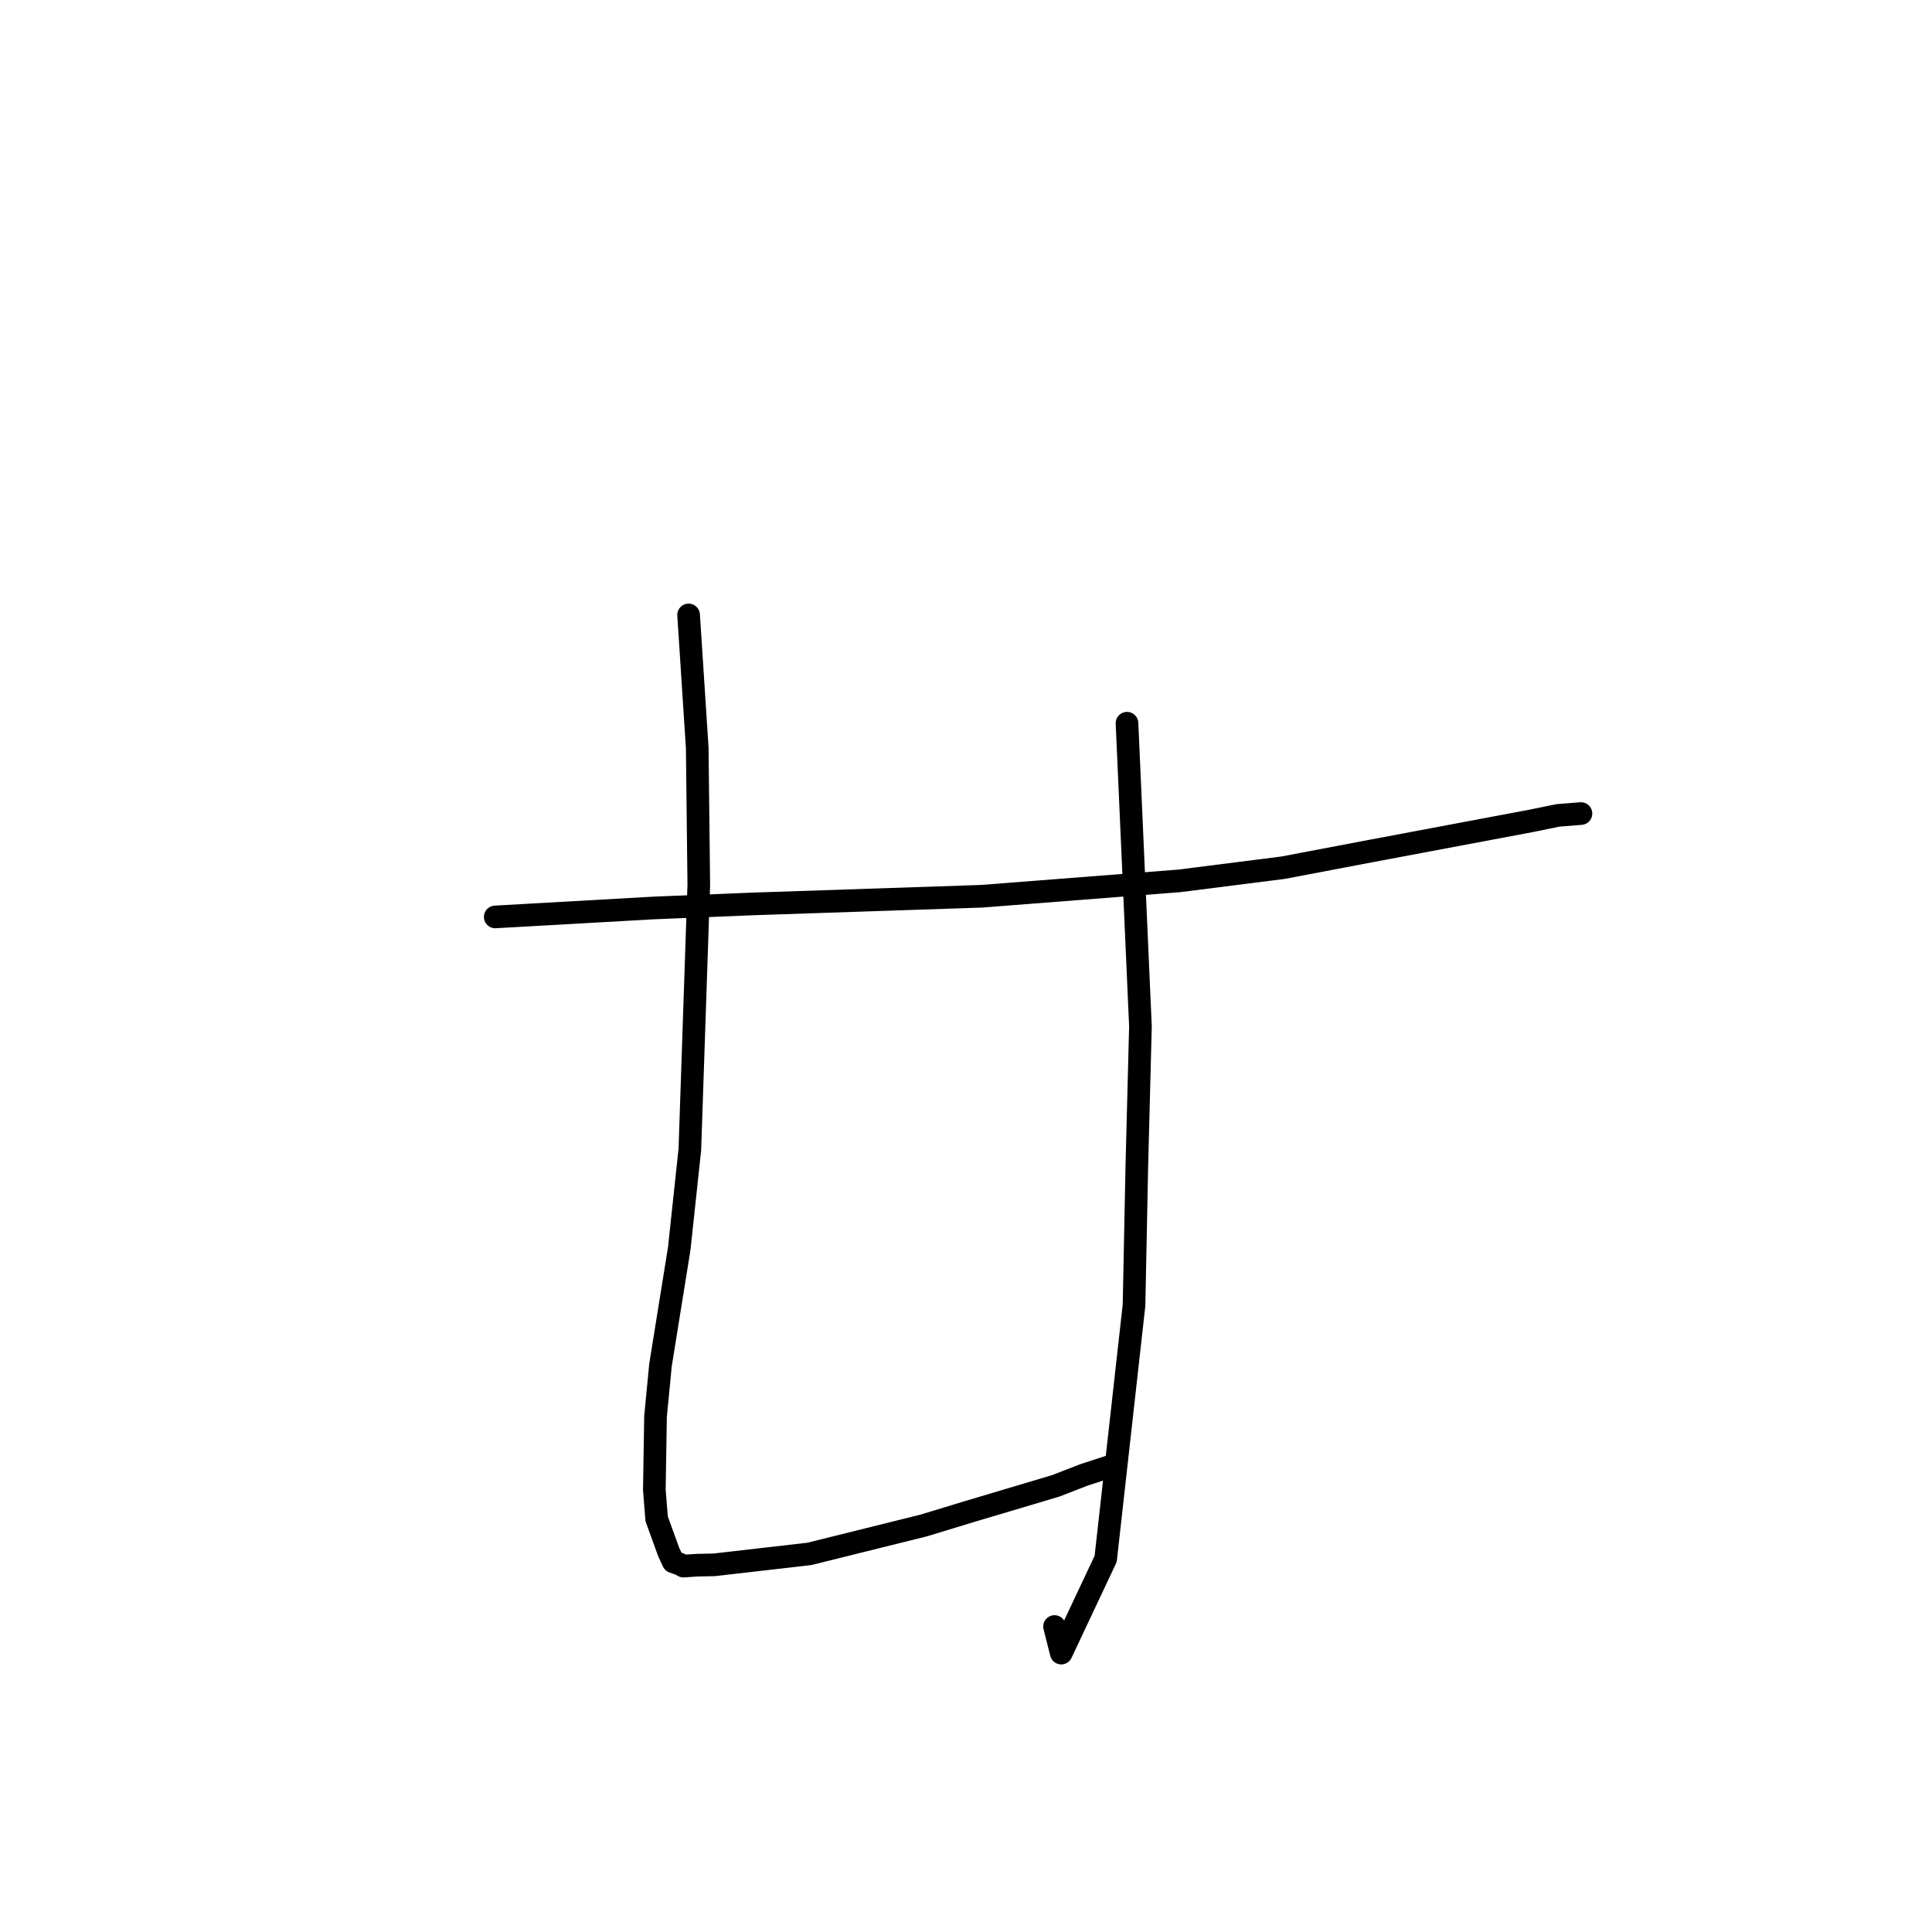 <?xml version="1.0" standalone="no"?>
    <svg width="256" height="256" xmlns="http://www.w3.org/2000/svg" version="1.1">
    <polyline stroke="black" stroke-width="3" stroke-linecap="round" fill="transparent" stroke-linejoin="round" points="65.622 121.498 86.607 120.311 99.504 119.784 130.096 118.757 156.265 116.719 169.979 114.981 181.669 112.761 202.829 108.781 206.43 108.045 209.453 107.803 209.482 107.801 209.483 107.801 " />
        <polyline stroke="black" stroke-width="3" stroke-linecap="round" fill="transparent" stroke-linejoin="round" points="91.244 81.483 92.387 99.103 92.594 117.211 91.409 152.306 90.004 165.438 87.519 180.873 86.861 187.679 86.703 197.407 87.01 201.259 88.603 205.646 89.207 206.947 90.116 207.269 90.566 207.518 92.353 207.397 94.631 207.349 107.238 205.9 122.384 202.138 128.582 200.252 139.914 196.876 143.552 195.461 147.56 194.148 147.692 194.111 " />
        <polyline stroke="black" stroke-width="3" stroke-linecap="round" fill="transparent" stroke-linejoin="round" points="149.334 95.83 151.115 136.01 150.635 154.524 150.265 172.94 146.506 206.559 140.622 219.044 139.731 215.523 " />
        </svg>